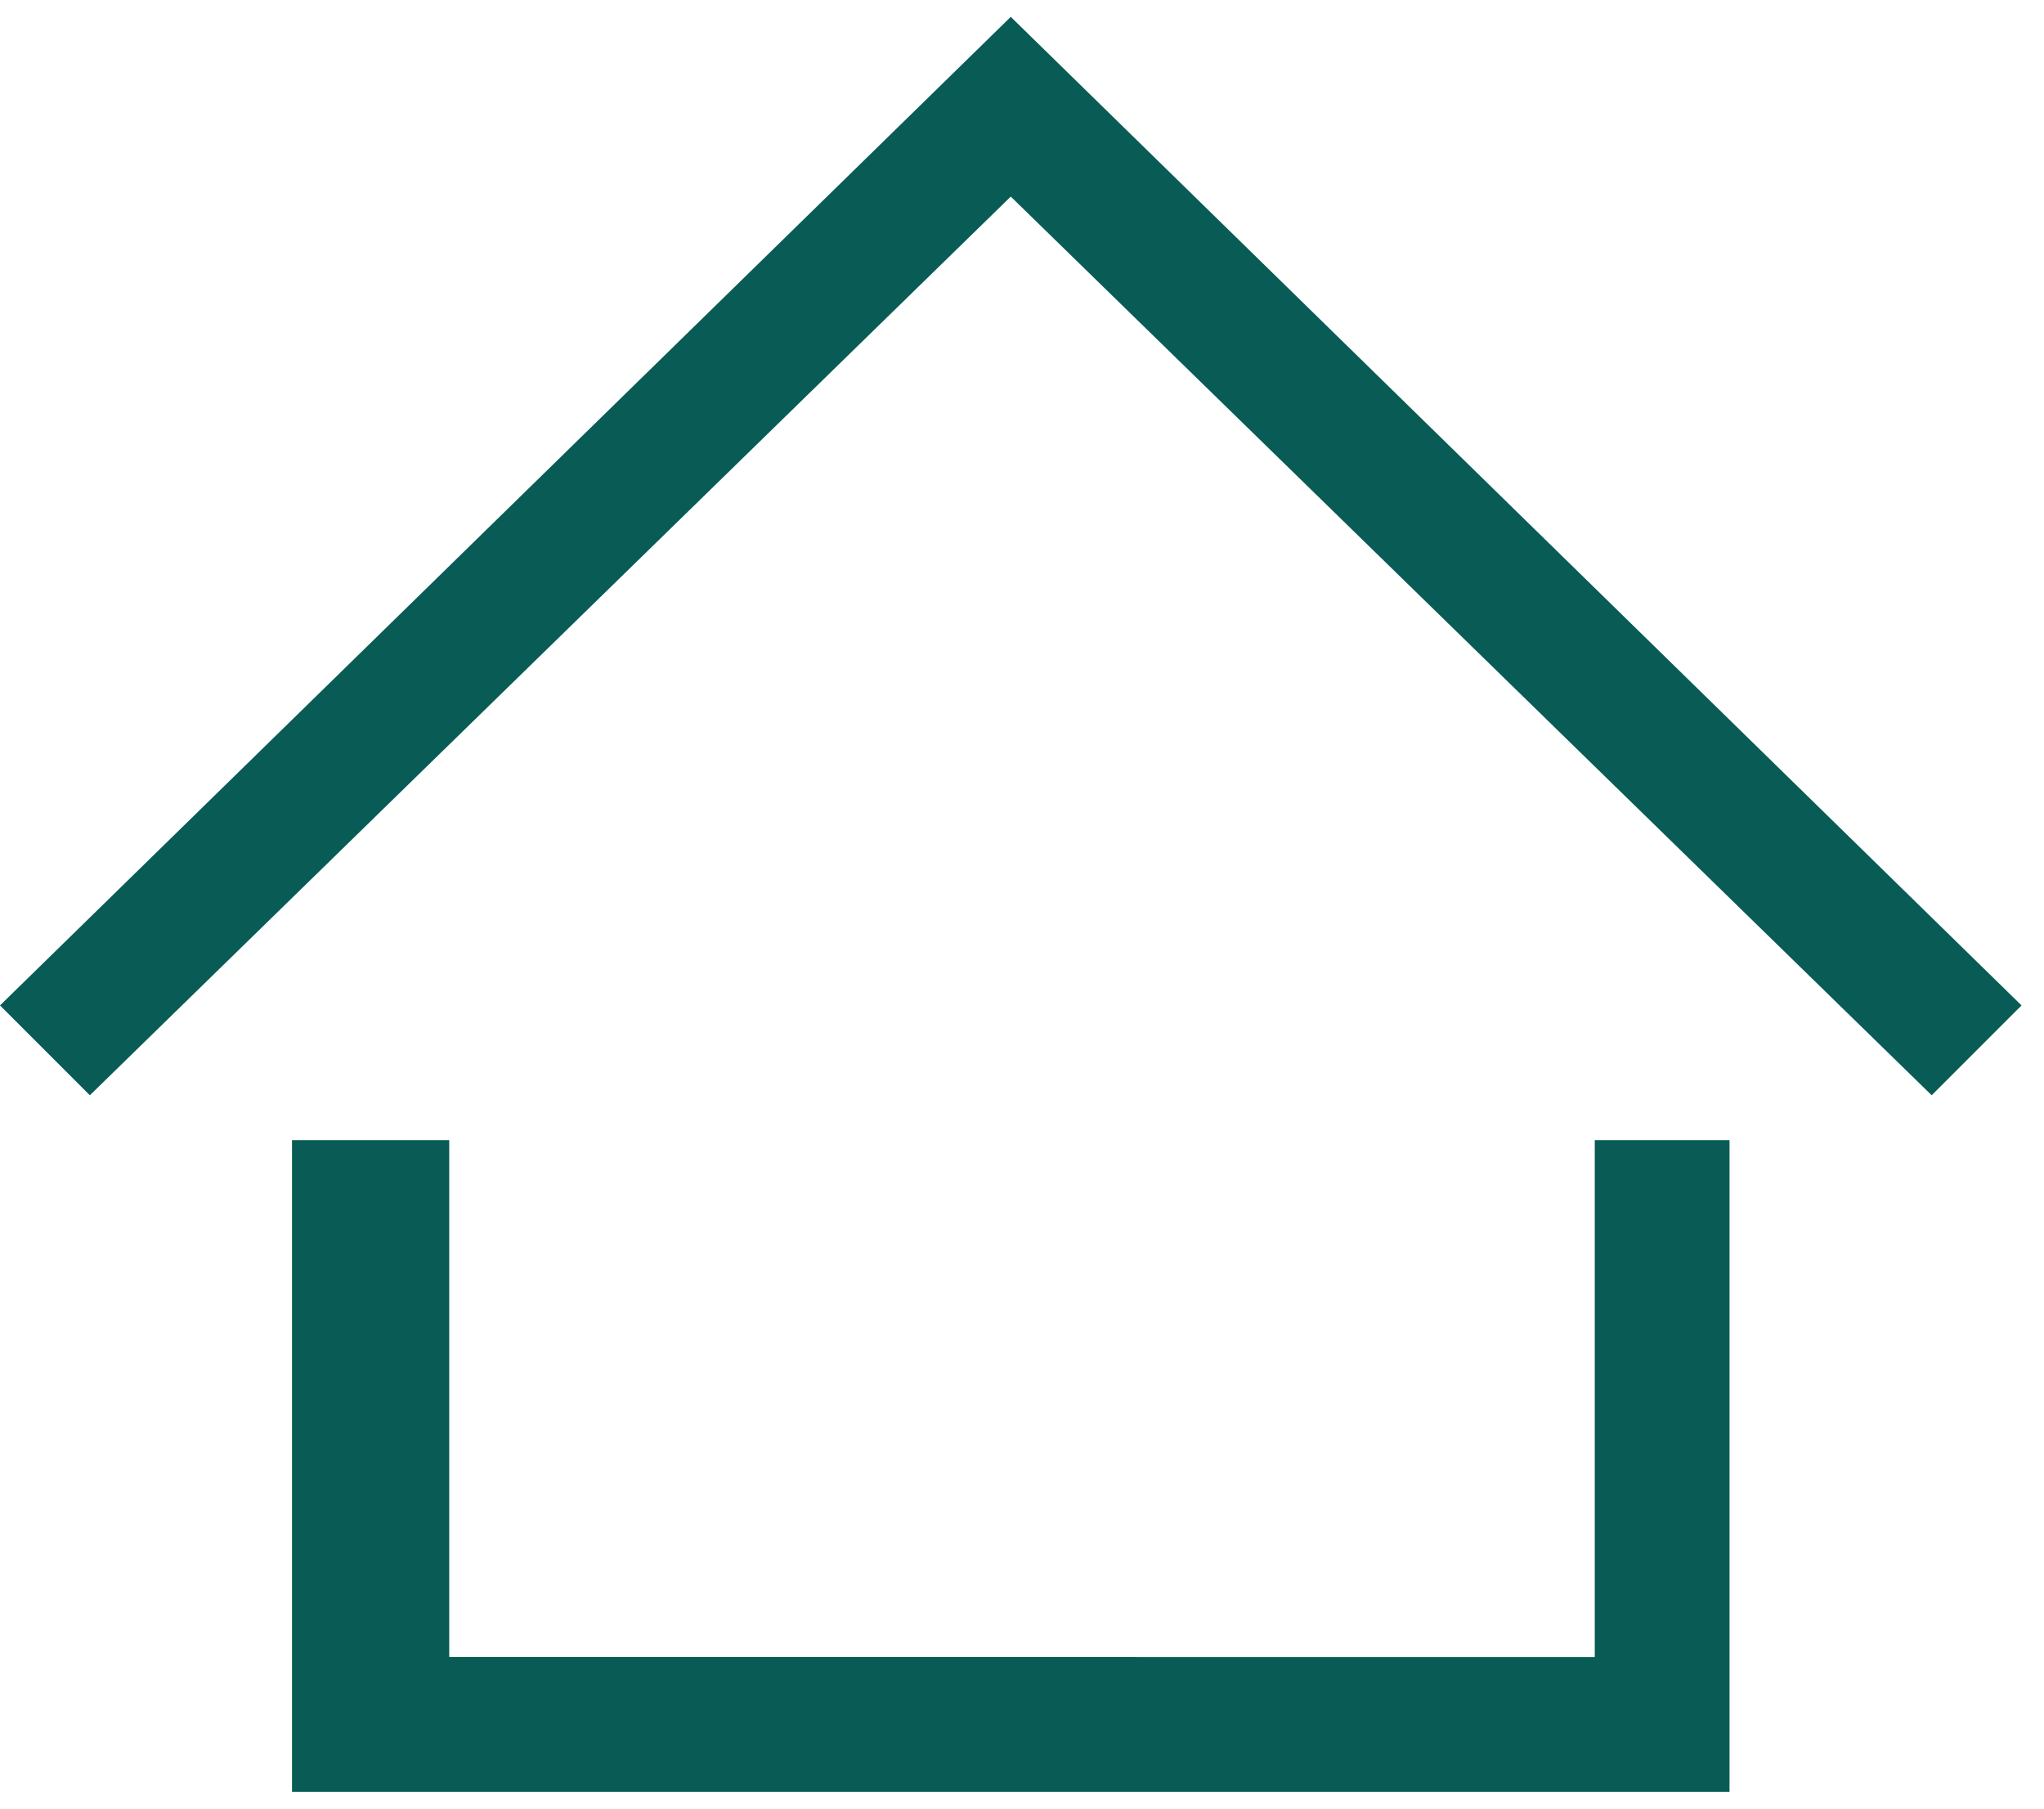 <svg xmlns:xlink="http://www.w3.org/1999/xlink" xmlns="http://www.w3.org/2000/svg" class="sc-bdVaJa iBUeGq" viewBox="0 0 9.1 7.9" width="26"  height="23" ><path d="M4.5 0L0 4.4l.4.4 4.1-4 4.1 4 .4-.4L4.5 0zm2.6 7.3H2V5h-.7v2.9h6.4V5h-.6v2.3z" fill="#085C55"></path></svg>